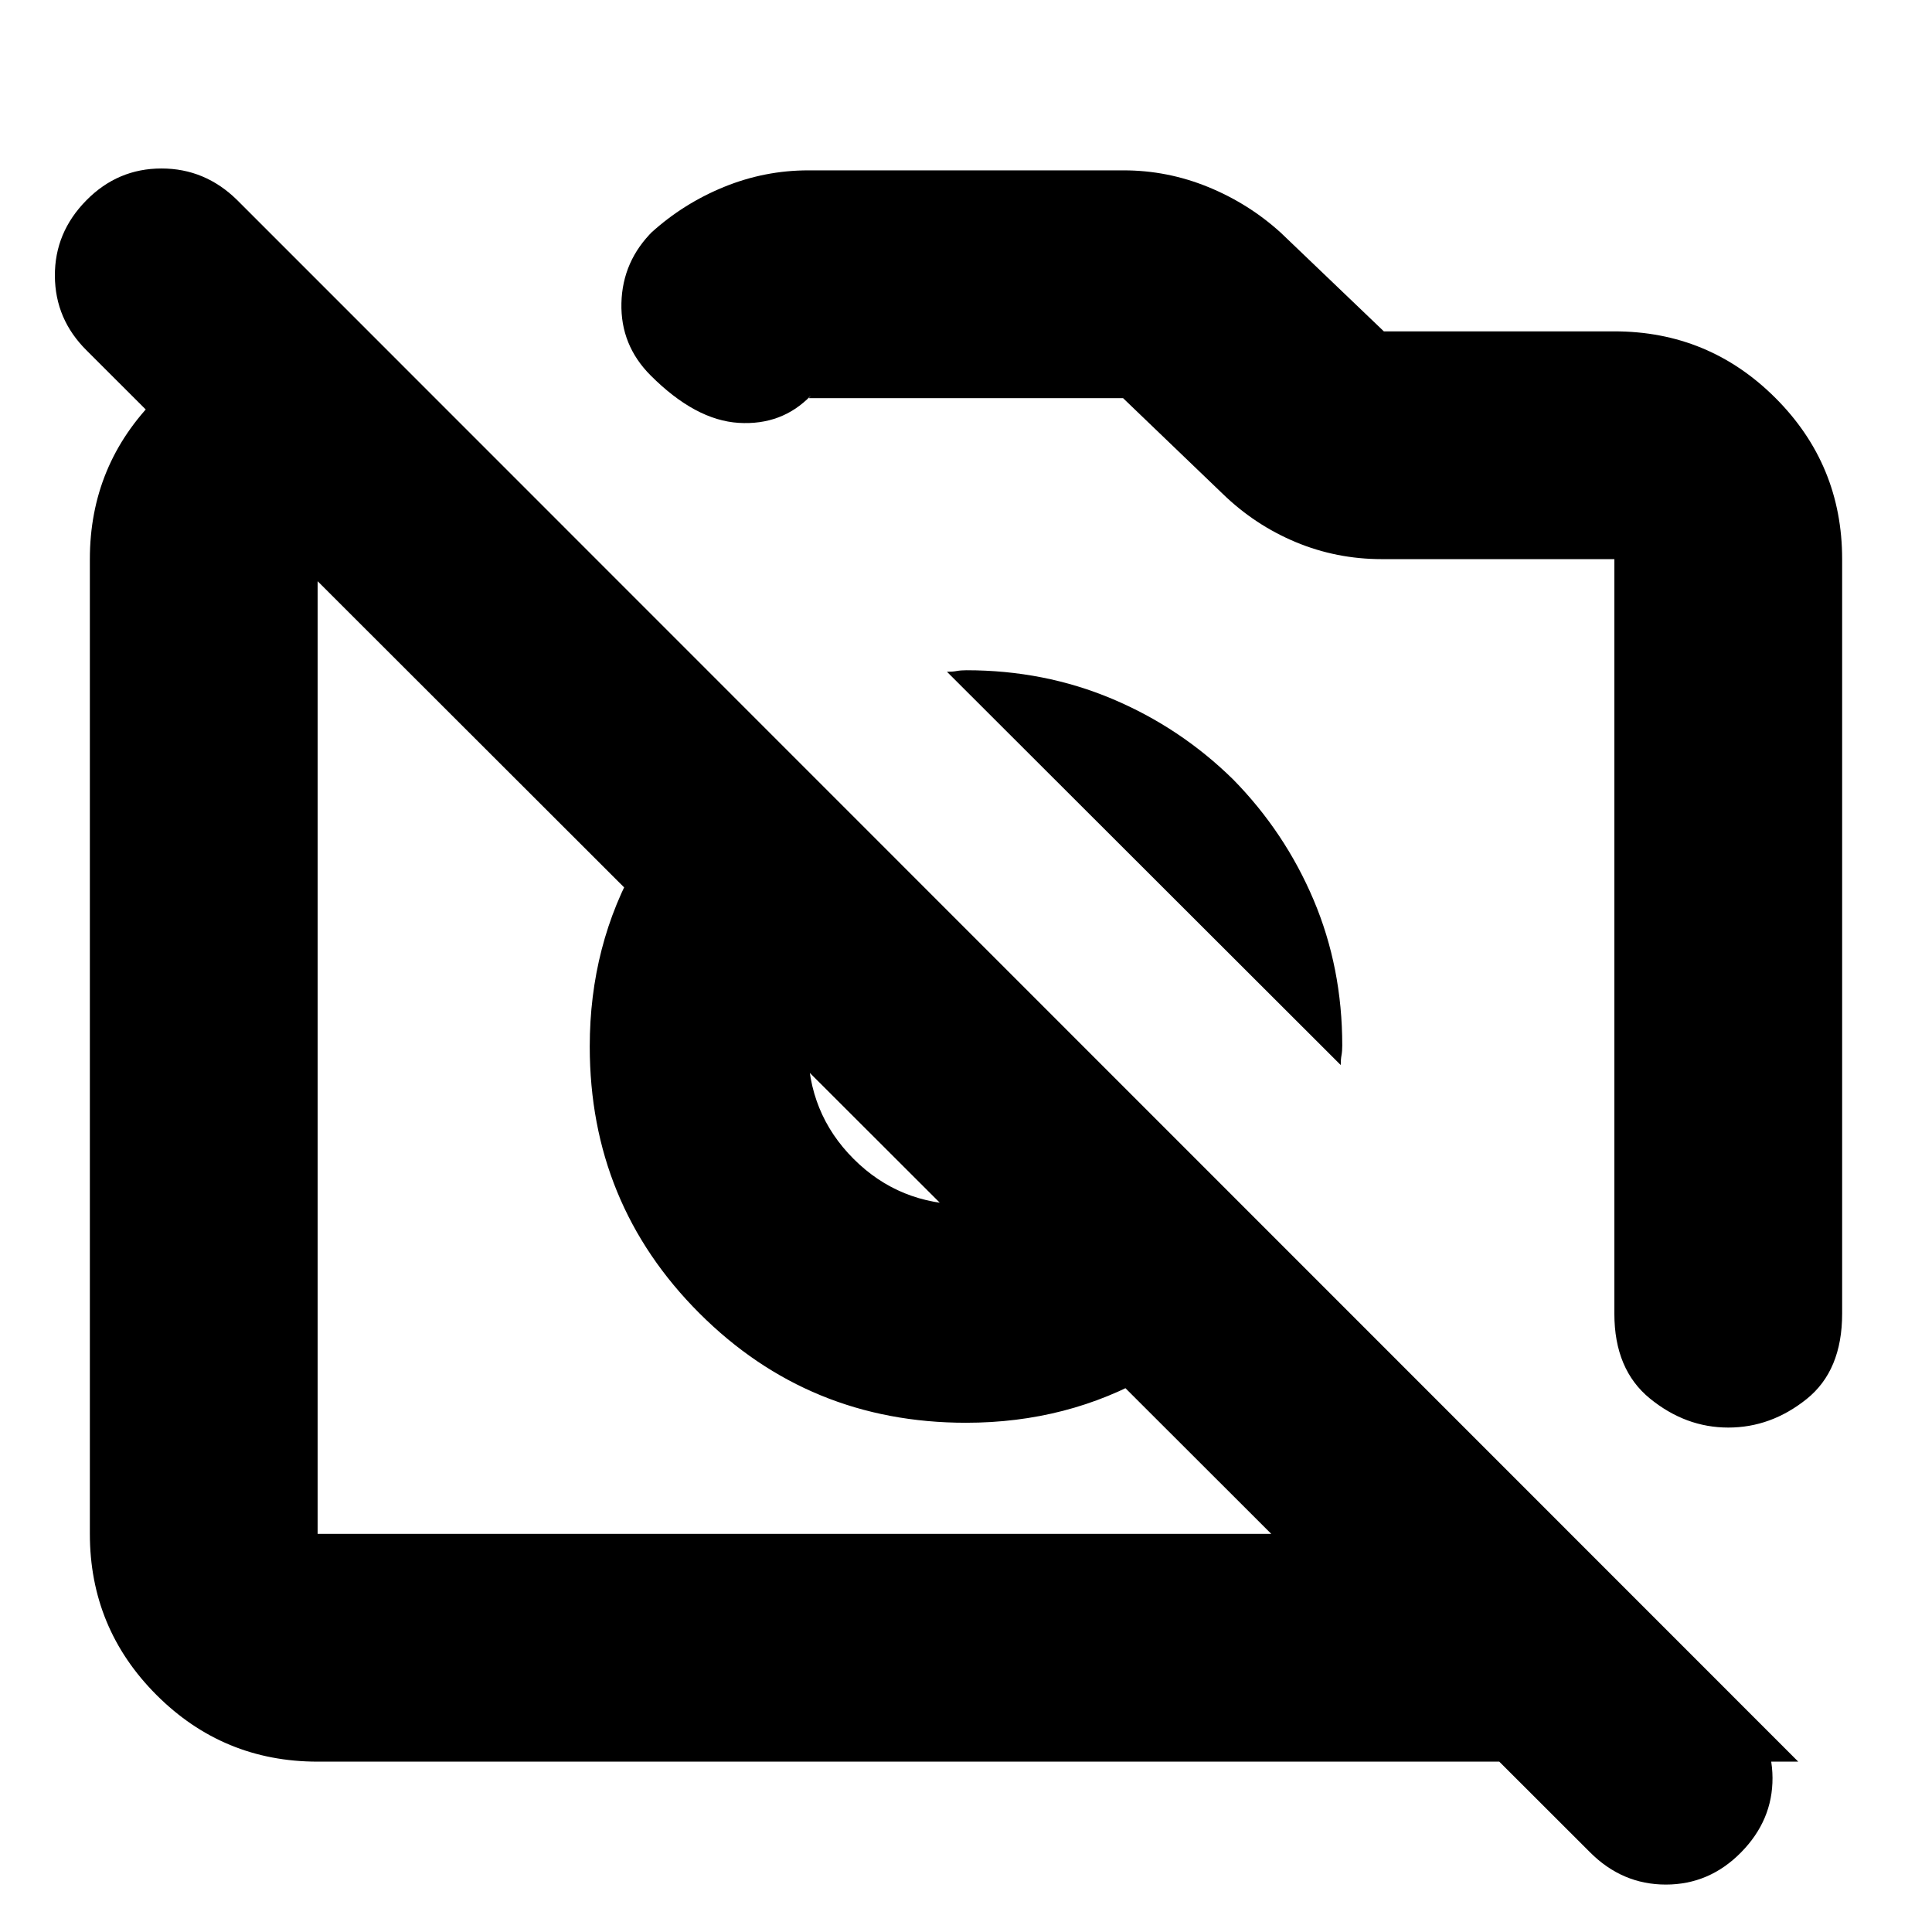 <svg xmlns="http://www.w3.org/2000/svg" height="24" viewBox="0 -960 960 960" width="24"><path d="M915.35-682.17v374.93q0 28.29-17.68 42.44-17.68 14.15-38.89 14.15t-38.91-14.41q-17.7-14.41-17.7-42.18v-374.93H686.63q-22.55 0-42.83-8.48-20.28-8.48-36.23-23.96l-49.53-47.56H401.91l.96-1.2q-14.3 14.8-35.82 13.49-21.51-1.32-43.72-23.53-15.05-15.05-14.55-35.97.5-20.92 15.79-35.97l-.96.96q15.96-14.48 36.14-22.72 20.19-8.24 41.92-8.24h156.66q21.73 0 41.92 8.24 20.18 8.24 36.14 22.72l51.24 49.04h114.54q46.93 0 80.06 33.12 33.12 33.13 33.12 80.06ZM157.83-84.65q-46.93 0-80.06-33.12-33.12-33.13-33.12-80.06v-484.34q0-46.93 33.12-80.06 33.13-33.12 80.06-33.12h25.02l113.17 113.18H157.83v484.34h622.54L893.54-84.65H157.83ZM638.2-340q-25 39.48-66.35 63.22-41.35 23.74-91.85 23.74-78.06 0-132.51-54.45-54.45-54.45-54.45-132.51 0-50.5 23.74-91.85Q340.52-573.2 380-598.2l81.67 81.68Q435.43-510 418.43-489q-17 21-17 49 0 33.13 22.72 55.85T480-361.43q28 0 49-17t27.52-43.24L638.2-340Zm-25.48-232.72q25.76 26.24 40 59.88 14.24 33.63 14.24 72.36 0 2.81-.38 4.85-.38 2.04-.38 4.85L470.54-626.2q2.81 0 4.85-.38 2.04-.38 4.85-.38 38.64 0 72.44 14.24t60.04 40ZM790.11-39.57 43.15-785.76q-15.76-15.53-15.88-37.14-.12-21.62 15.7-37.62 15.57-15.76 37.27-15.76 21.7 0 37.67 15.76l746.96 747.19q15.76 15.63 15.88 36.7.12 21.06-15.62 37.06-15.74 16-37.38 16t-37.64-16ZM388.67-440Zm196.05-72.02Z"/></svg>